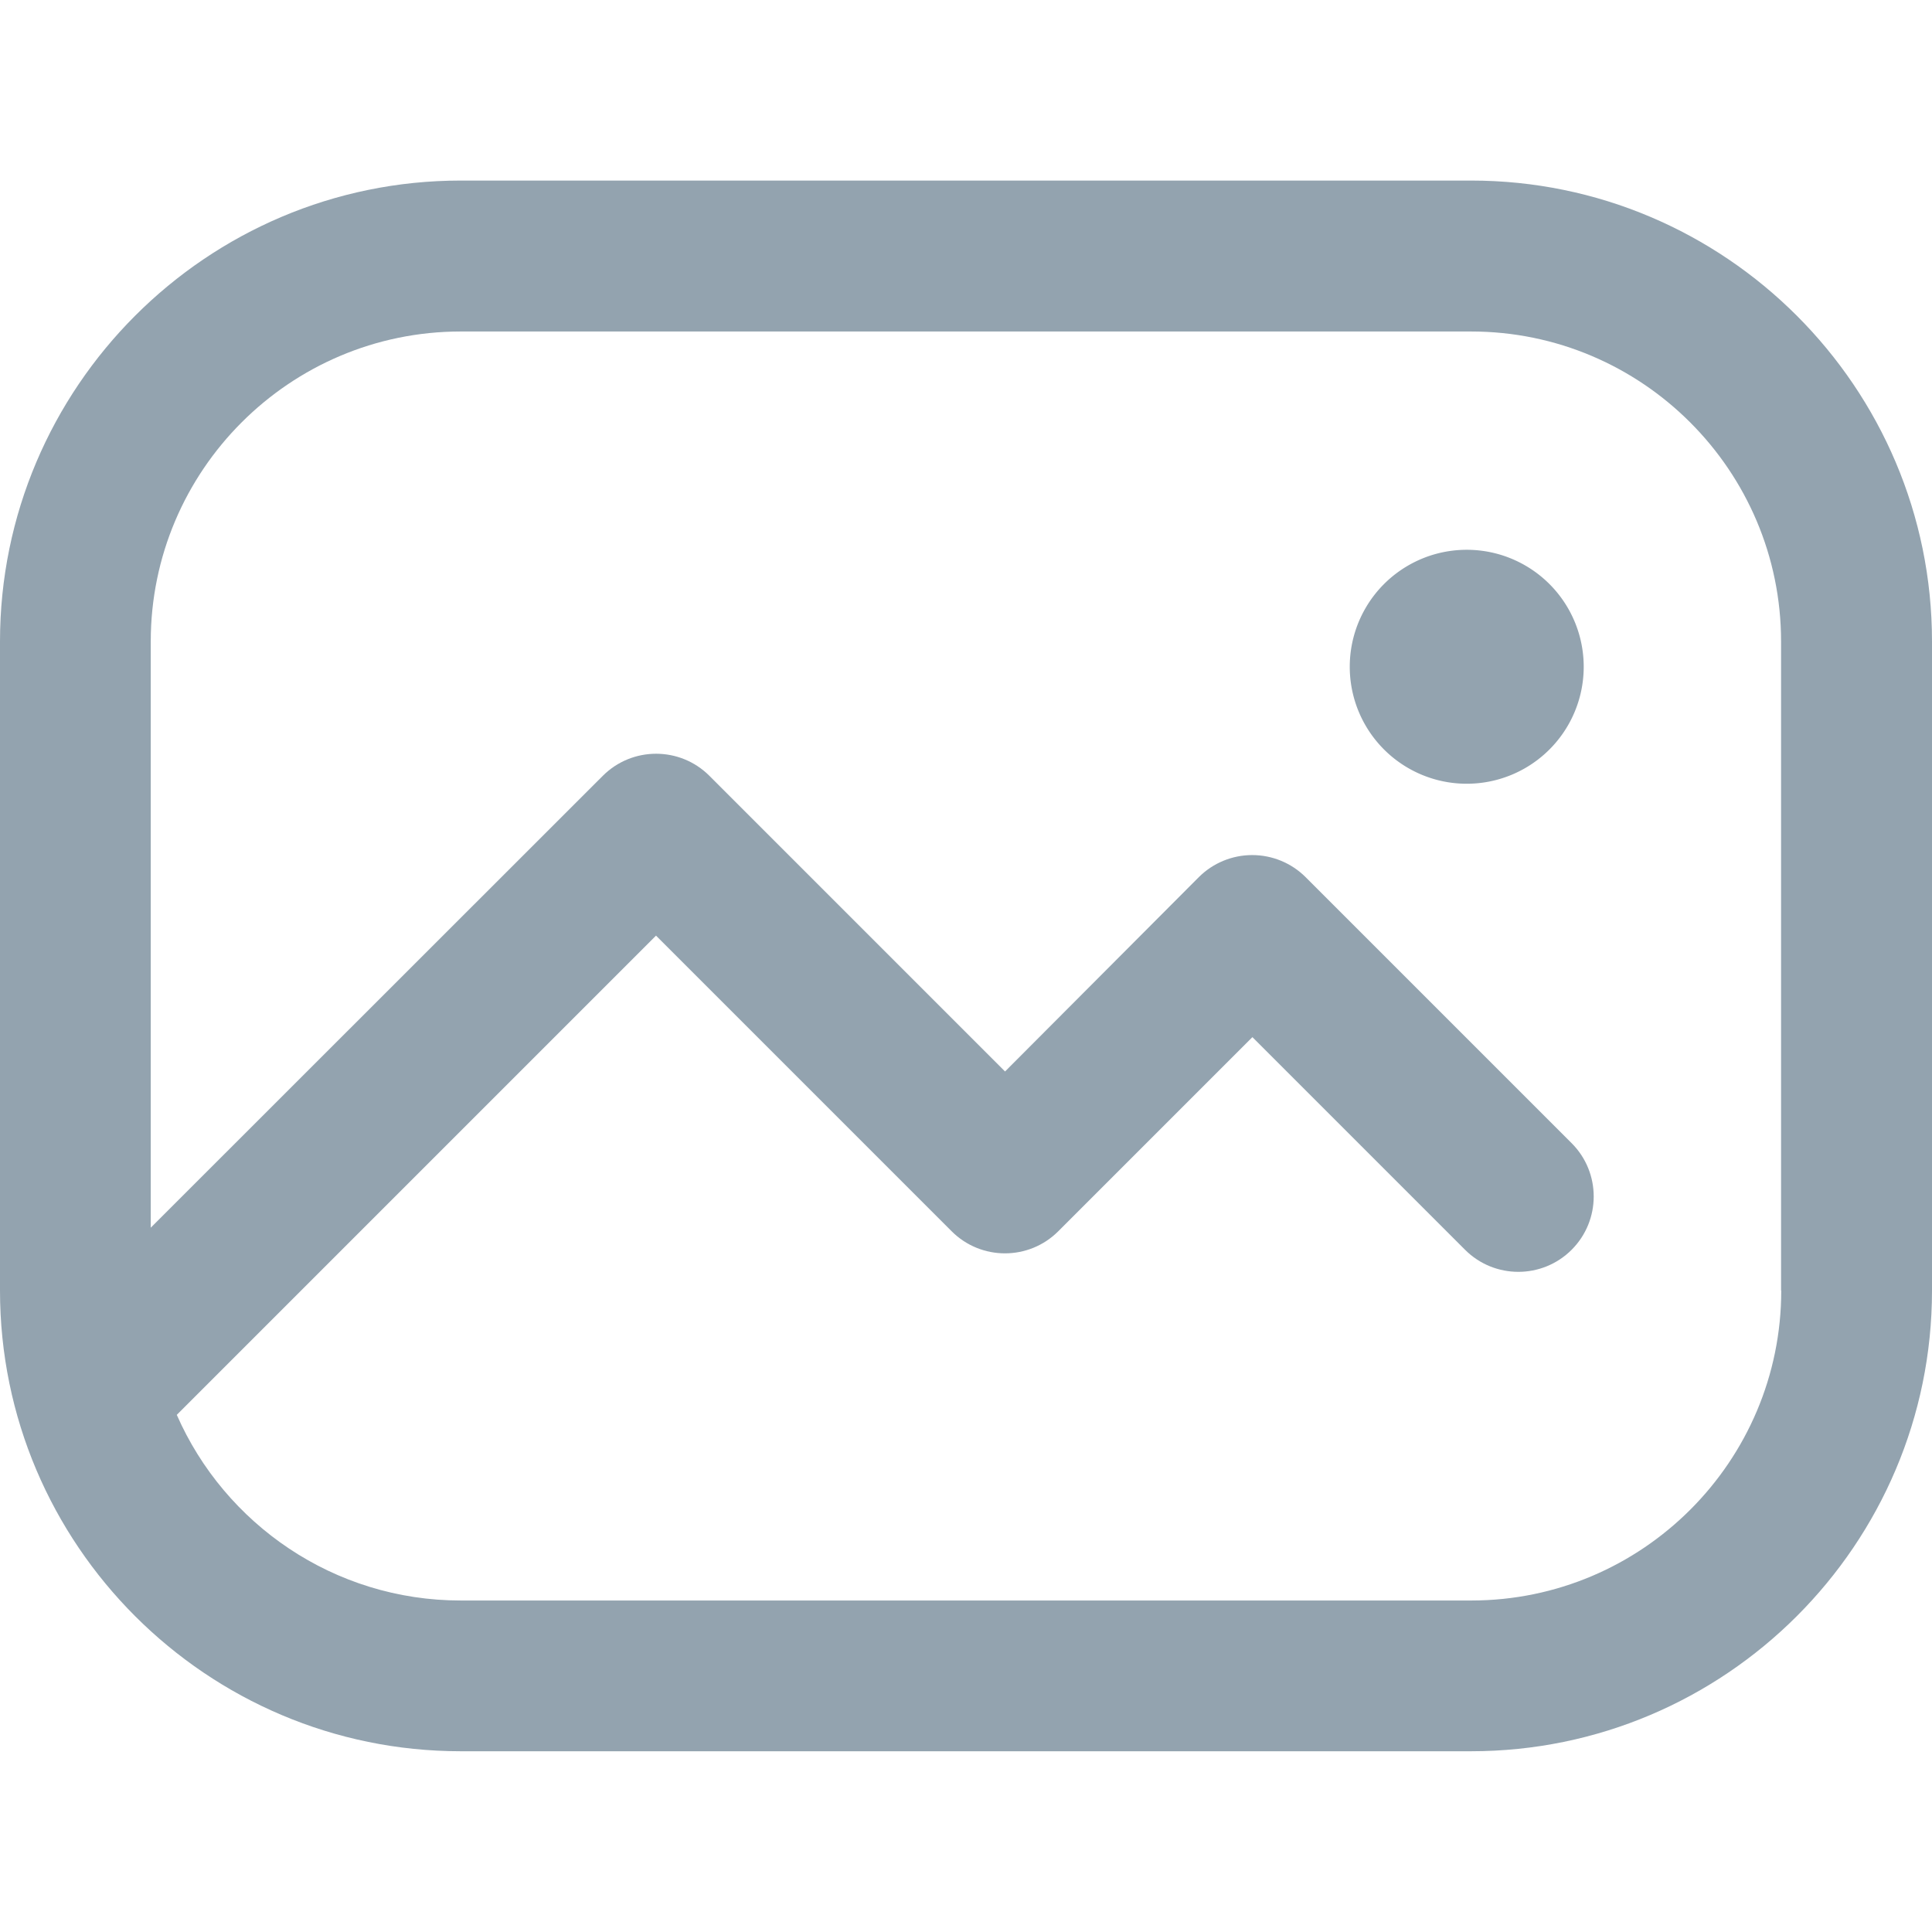<?xml version="1.0" standalone="no"?><!DOCTYPE svg PUBLIC "-//W3C//DTD SVG 1.1//EN" "http://www.w3.org/Graphics/SVG/1.1/DTD/svg11.dtd"><svg t="1742698895102" class="icon" viewBox="0 0 1024 1024" version="1.1" xmlns="http://www.w3.org/2000/svg" p-id="2445" xmlns:xlink="http://www.w3.org/1999/xlink" width="200" height="200"><path d="M779.7 95.7H244.2C109.6 95.7 0 205.3 0 340v344c0 134.7 109.6 244.2 244.2 244.2h535.5c134.7 0 244.3-109.6 244.3-244.2V340c0-134.7-109.6-244.3-244.3-244.3zM944.1 684c0 90.6-73.7 164.3-164.3 164.3H244.2c-67.2 0-125.1-40.5-150.5-98.4l254-254 156.7 156.7c15.6 15.6 40.9 15.6 56.5 0l102.9-102.9 112.7 112.7c15.6 15.6 40.9 15.6 56.5 0 15.6-15.6 15.6-40.9 0-56.5l-141-141c-7.5-7.5-17.7-11.7-28.3-11.7s-20.8 4.2-28.3 11.7l-102.7 103L376 411.2c-15.6-15.6-40.9-15.6-56.5 0L79.9 650.7V340c0-90.6 73.7-164.3 164.3-164.3h535.5c90.6 0 164.3 73.7 164.3 164.3v344z" fill="#93a3af" p-id="2446"></path><path d="M777.4 353.4m-62 0a62 62 0 1 0 124 0 62 62 0 1 0-124 0Z" fill="#93a3af" p-id="2447"></path></svg>